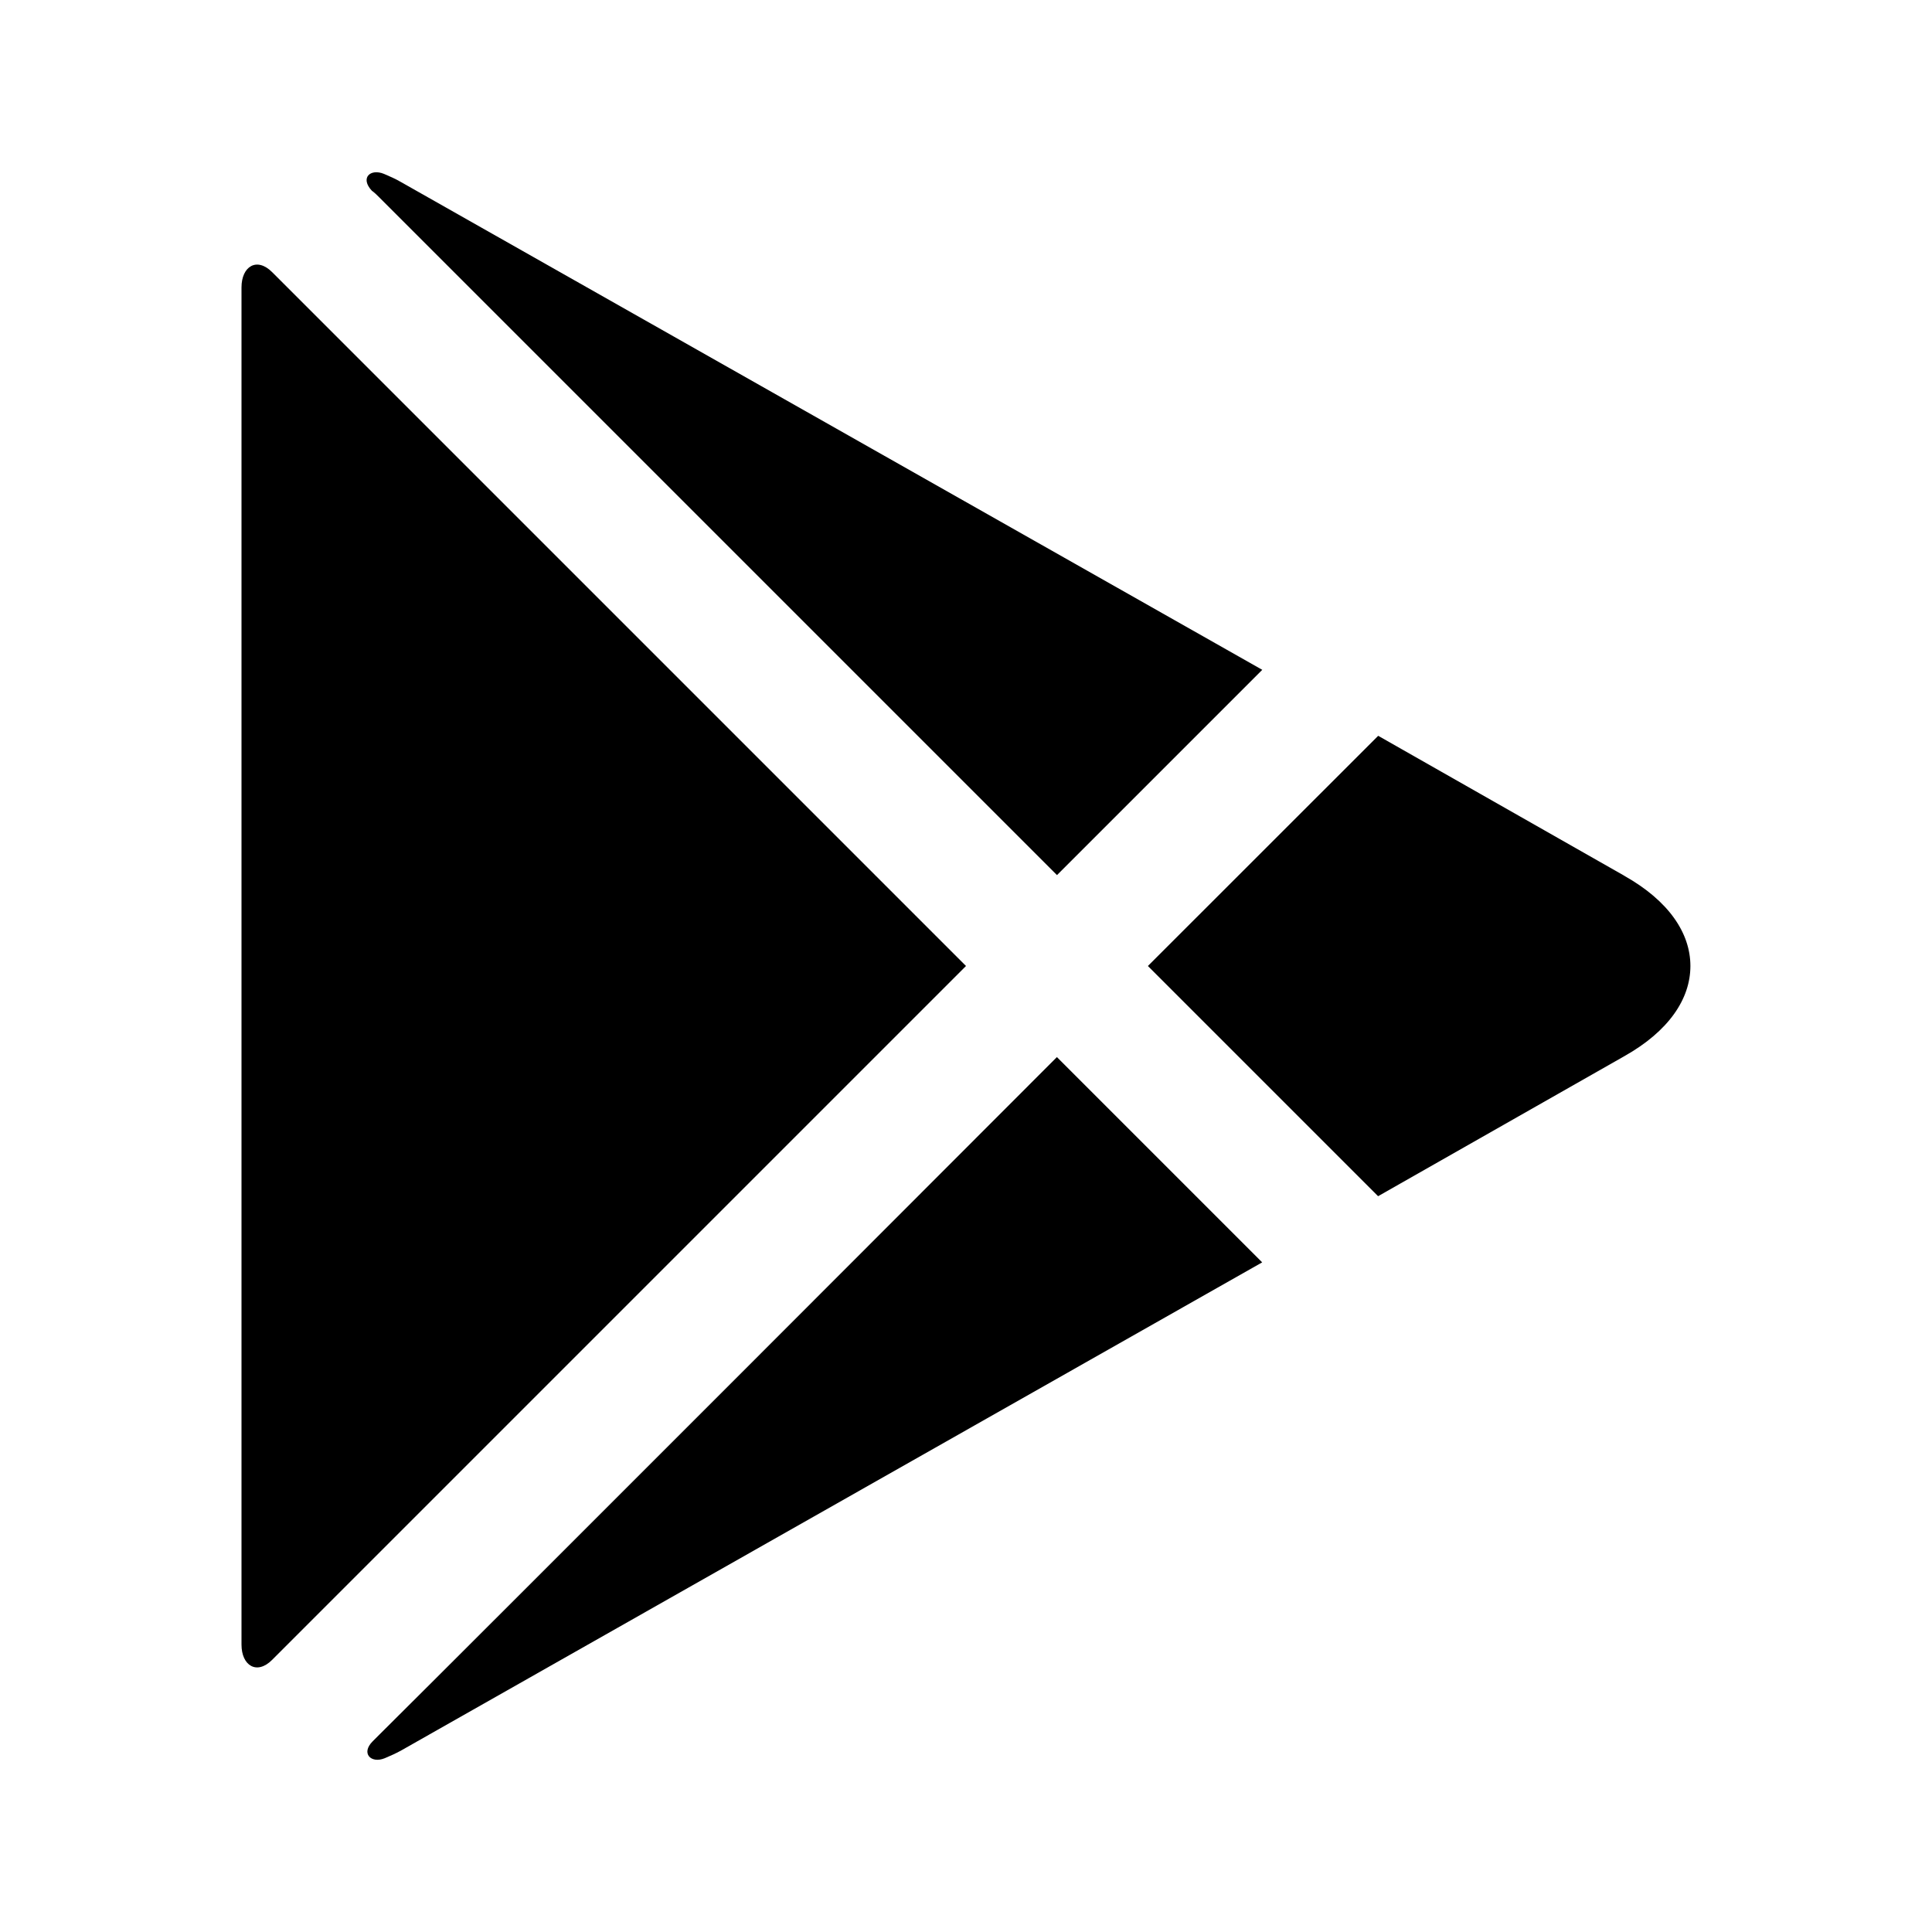 <svg xmlns="http://www.w3.org/2000/svg" width="20" height="20" viewBox="0 0 20 20">
  <path d="M16.817 9.067l-2.55-1.45L11.883 10l2.383 2.383 2.55-1.45c.458-.258.683-.592.683-.933s-.225-.675-.683-.933zM3.925 2.042l7.017 7.017 2.125-2.125-8.917-5.05C4.092 1.85 4.033 1.825 3.975 1.8c-.142-.058-.25.042-.125.175.025.017.05.042.075.067zm0 15.917l-.067.067c-.125.125-.017.233.125.175.058-.025.117-.05.175-.083l8.908-5.05-2.125-2.125s-6 6.008-7.017 7.017zM10 10L2.817 2.817C2.658 2.658 2.5 2.758 2.5 2.975v14.05c0 .217.158.317.317.158L10 10z"/>
</svg>
